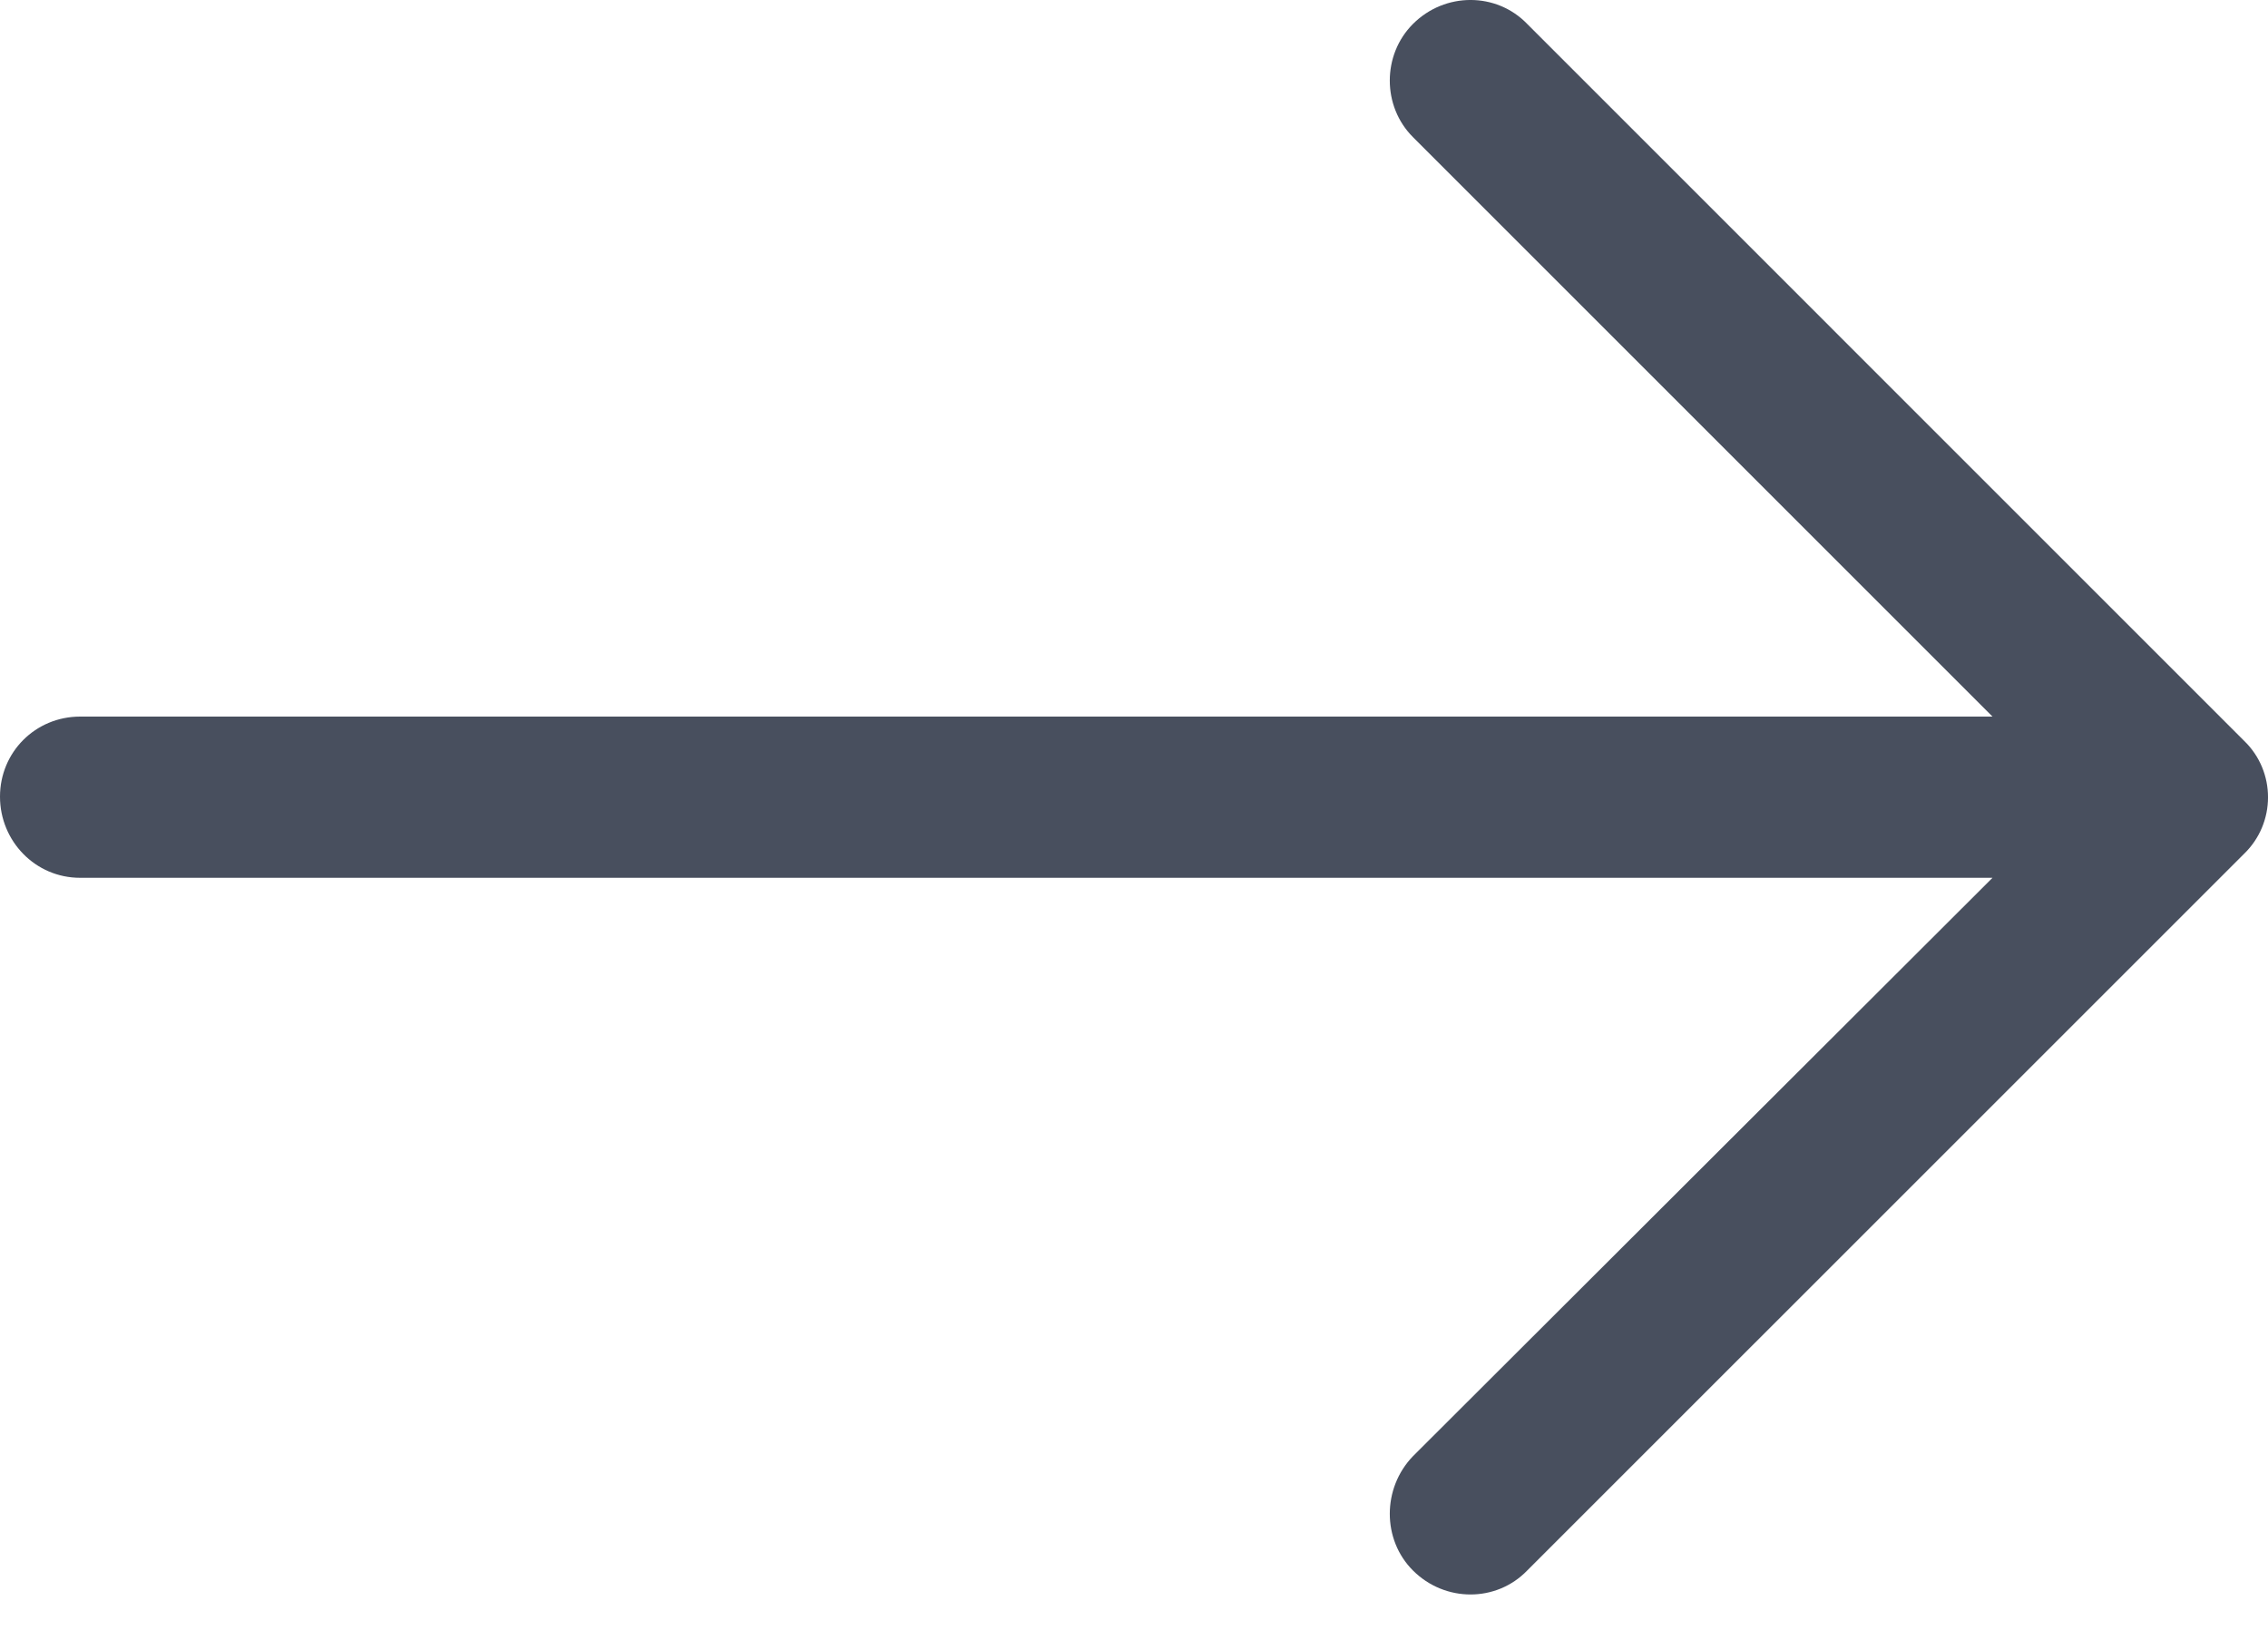 <svg width="32" height="23" viewBox="0 0 32 23" fill="none" xmlns="http://www.w3.org/2000/svg">
<path d="M21.548 0.338C21.113 -0.113 20.387 -0.113 19.936 0.338C19.5 0.774 19.5 1.5 19.936 1.935L28.113 10.112H1.129C0.5 10.113 0 10.613 0 11.242C0 11.871 0.5 12.387 1.129 12.387H28.113L19.936 20.549C19.5 21.001 19.5 21.727 19.936 22.162C20.387 22.613 21.113 22.613 21.548 22.162L31.662 12.049C32.113 11.613 32.113 10.887 31.662 10.453L21.548 0.338Z" fill="#484F5E"/>
</svg>
